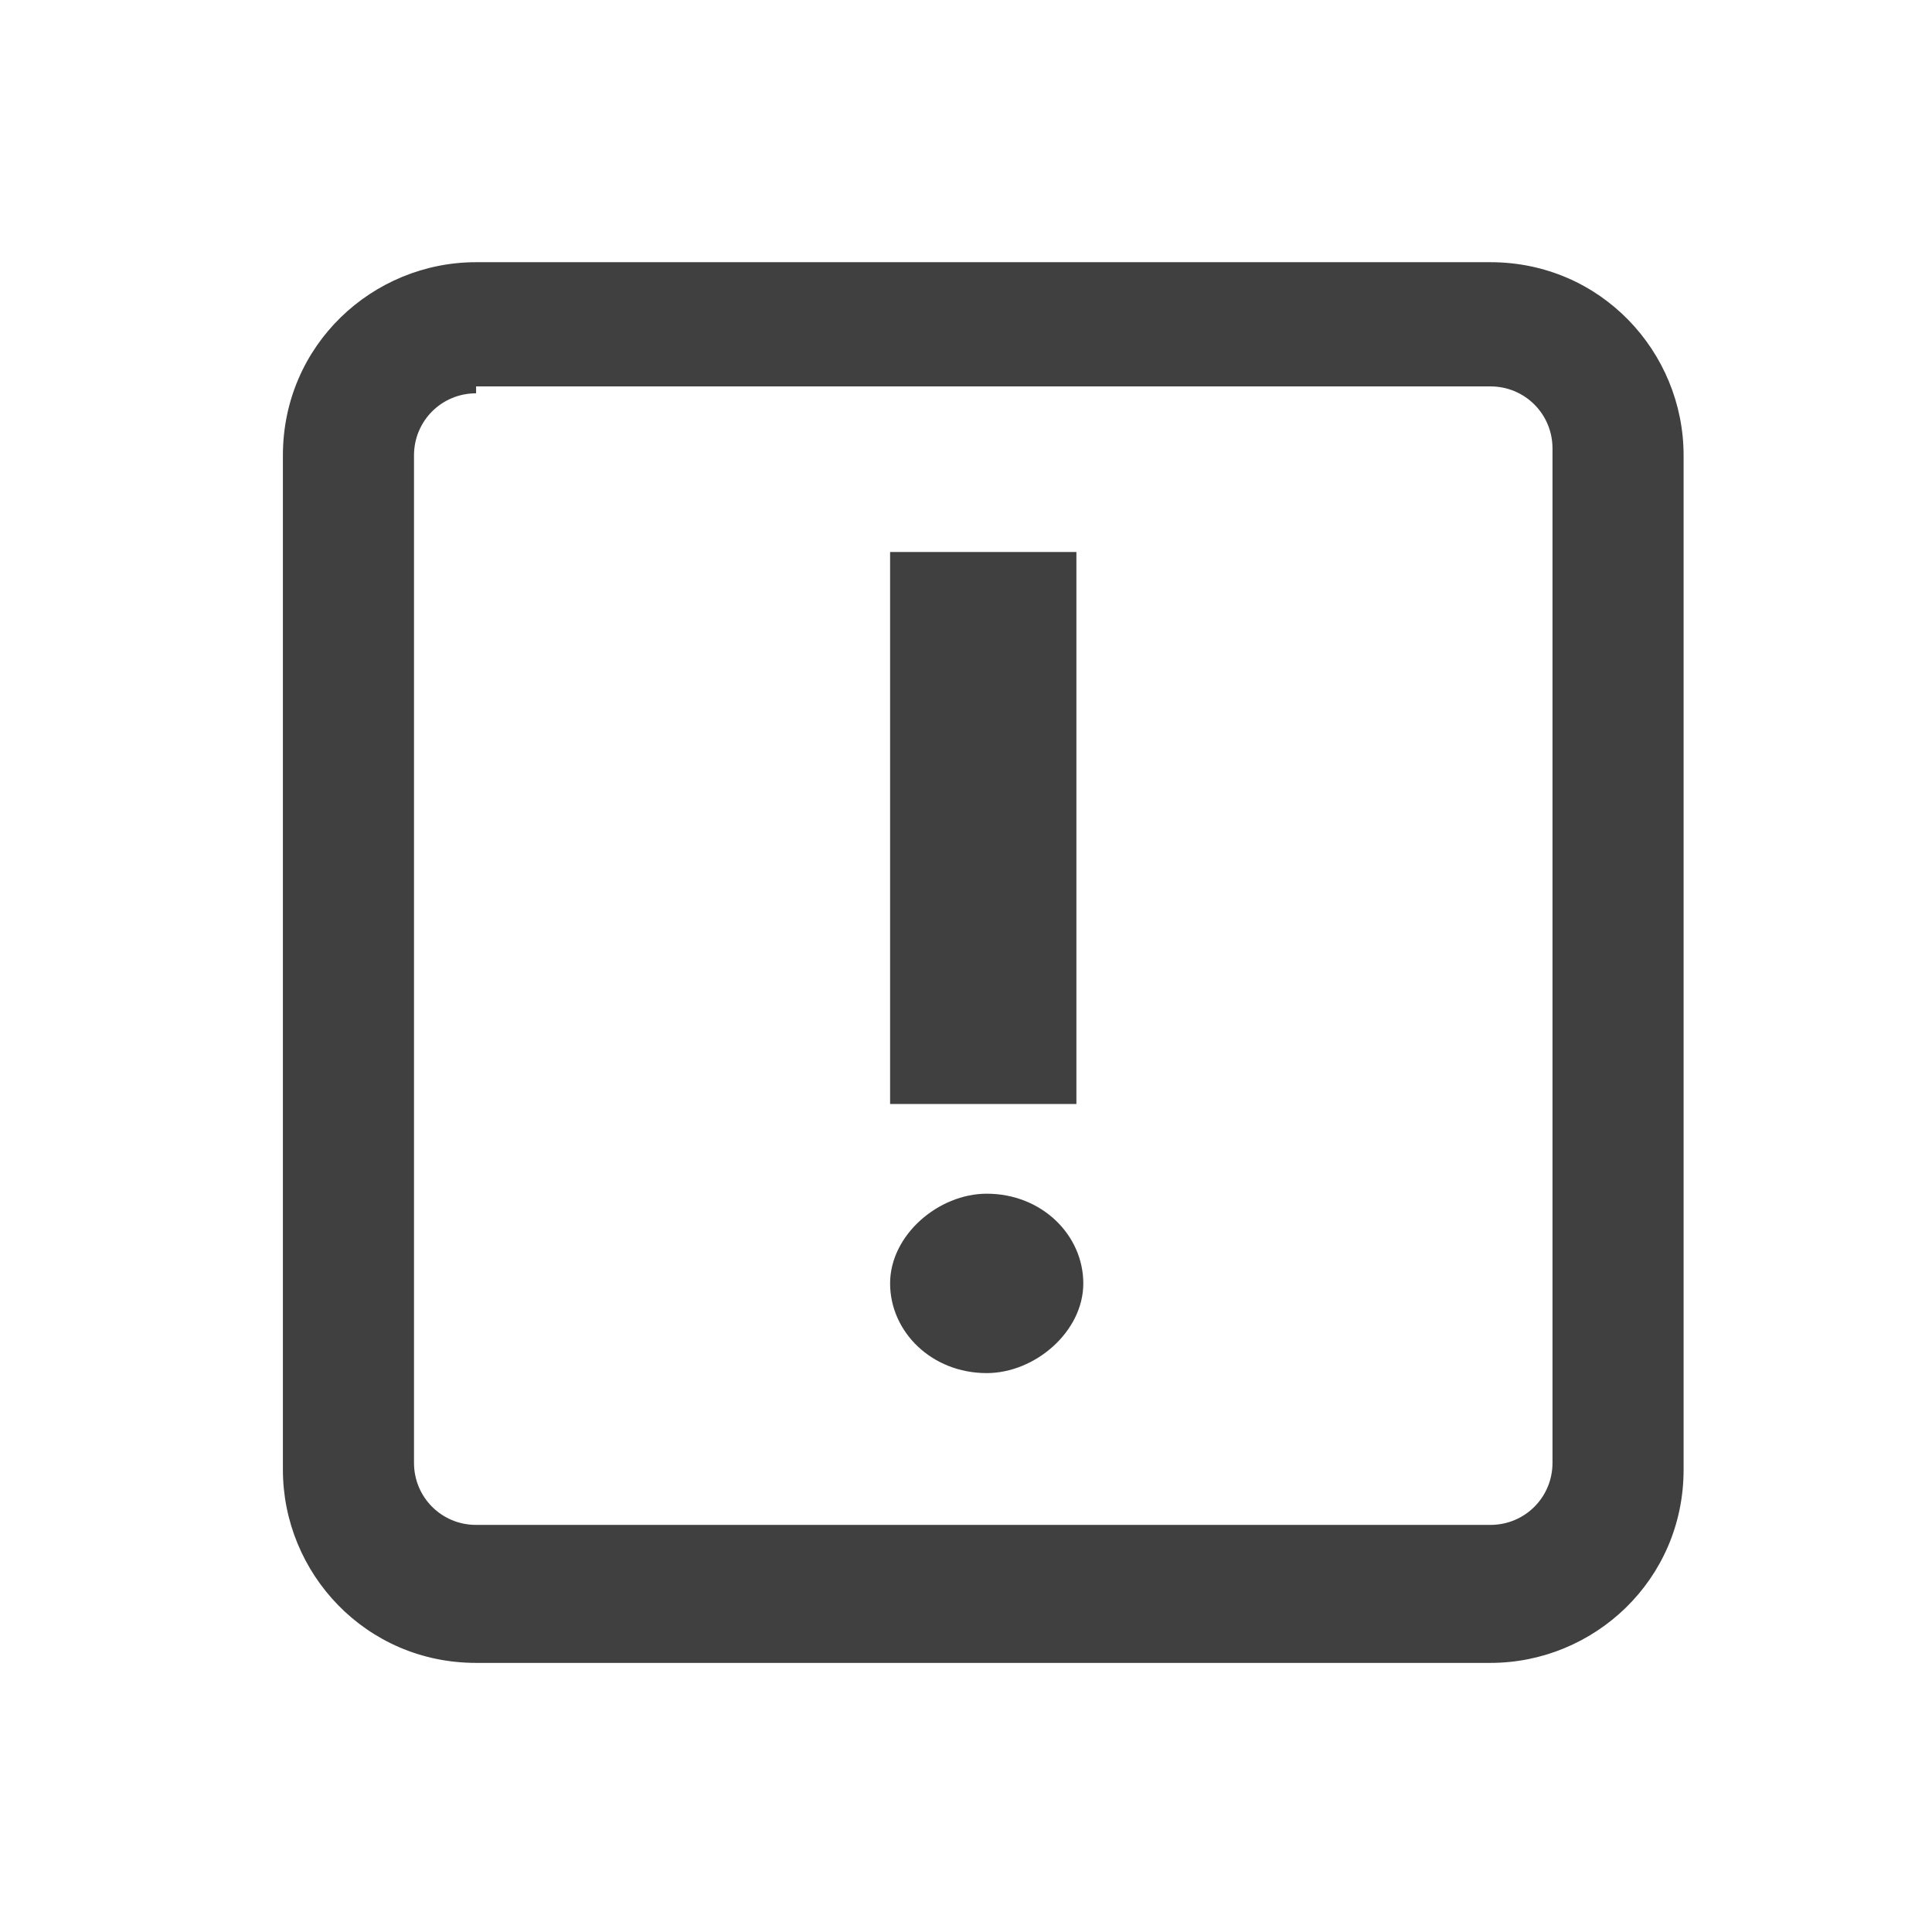 <?xml version="1.0" encoding="UTF-8"?><svg id="uuid-859d5a3a-1b2f-4906-8f06-c58fab4b7d4c" xmlns="http://www.w3.org/2000/svg" viewBox="0 0 28 28"><defs><style>.uuid-3ffd4546-f5cd-4f0c-8fae-18ecd24acb12{fill:#404040;}</style></defs><path class="uuid-3ffd4546-f5cd-4f0c-8fae-18ecd24acb12" d="M21.6,3.8H6.9c-1.5,0-2.8,1.2-2.8,2.8v14.7c0,1.5,1.2,2.8,2.8,2.8h14.7c1.5,0,2.8-1.2,2.8-2.8V6.6c0-1.5-1.2-2.8-2.8-2.8Zm-14.7,1.8h14.7c.5,0,.9,.4,.9,.9v14.7c0,.5-.4,.9-.9,.9H6.9c-.5,0-.9-.4-.9-.9V6.6c0-.5,.4-.9,.9-.9Z"/><rect class="uuid-3ffd4546-f5cd-4f0c-8fae-18ecd24acb12" x="12.9" y="8" width="2.7" height="8"/><path class="uuid-3ffd4546-f5cd-4f0c-8fae-18ecd24acb12" d="M14.3,17.3c-.7,0-1.4,.6-1.4,1.3h0c0,.7,.6,1.3,1.4,1.3h0c.7,0,1.4-.6,1.4-1.3h0c0-.7-.6-1.3-1.4-1.3h0Z"/></svg>